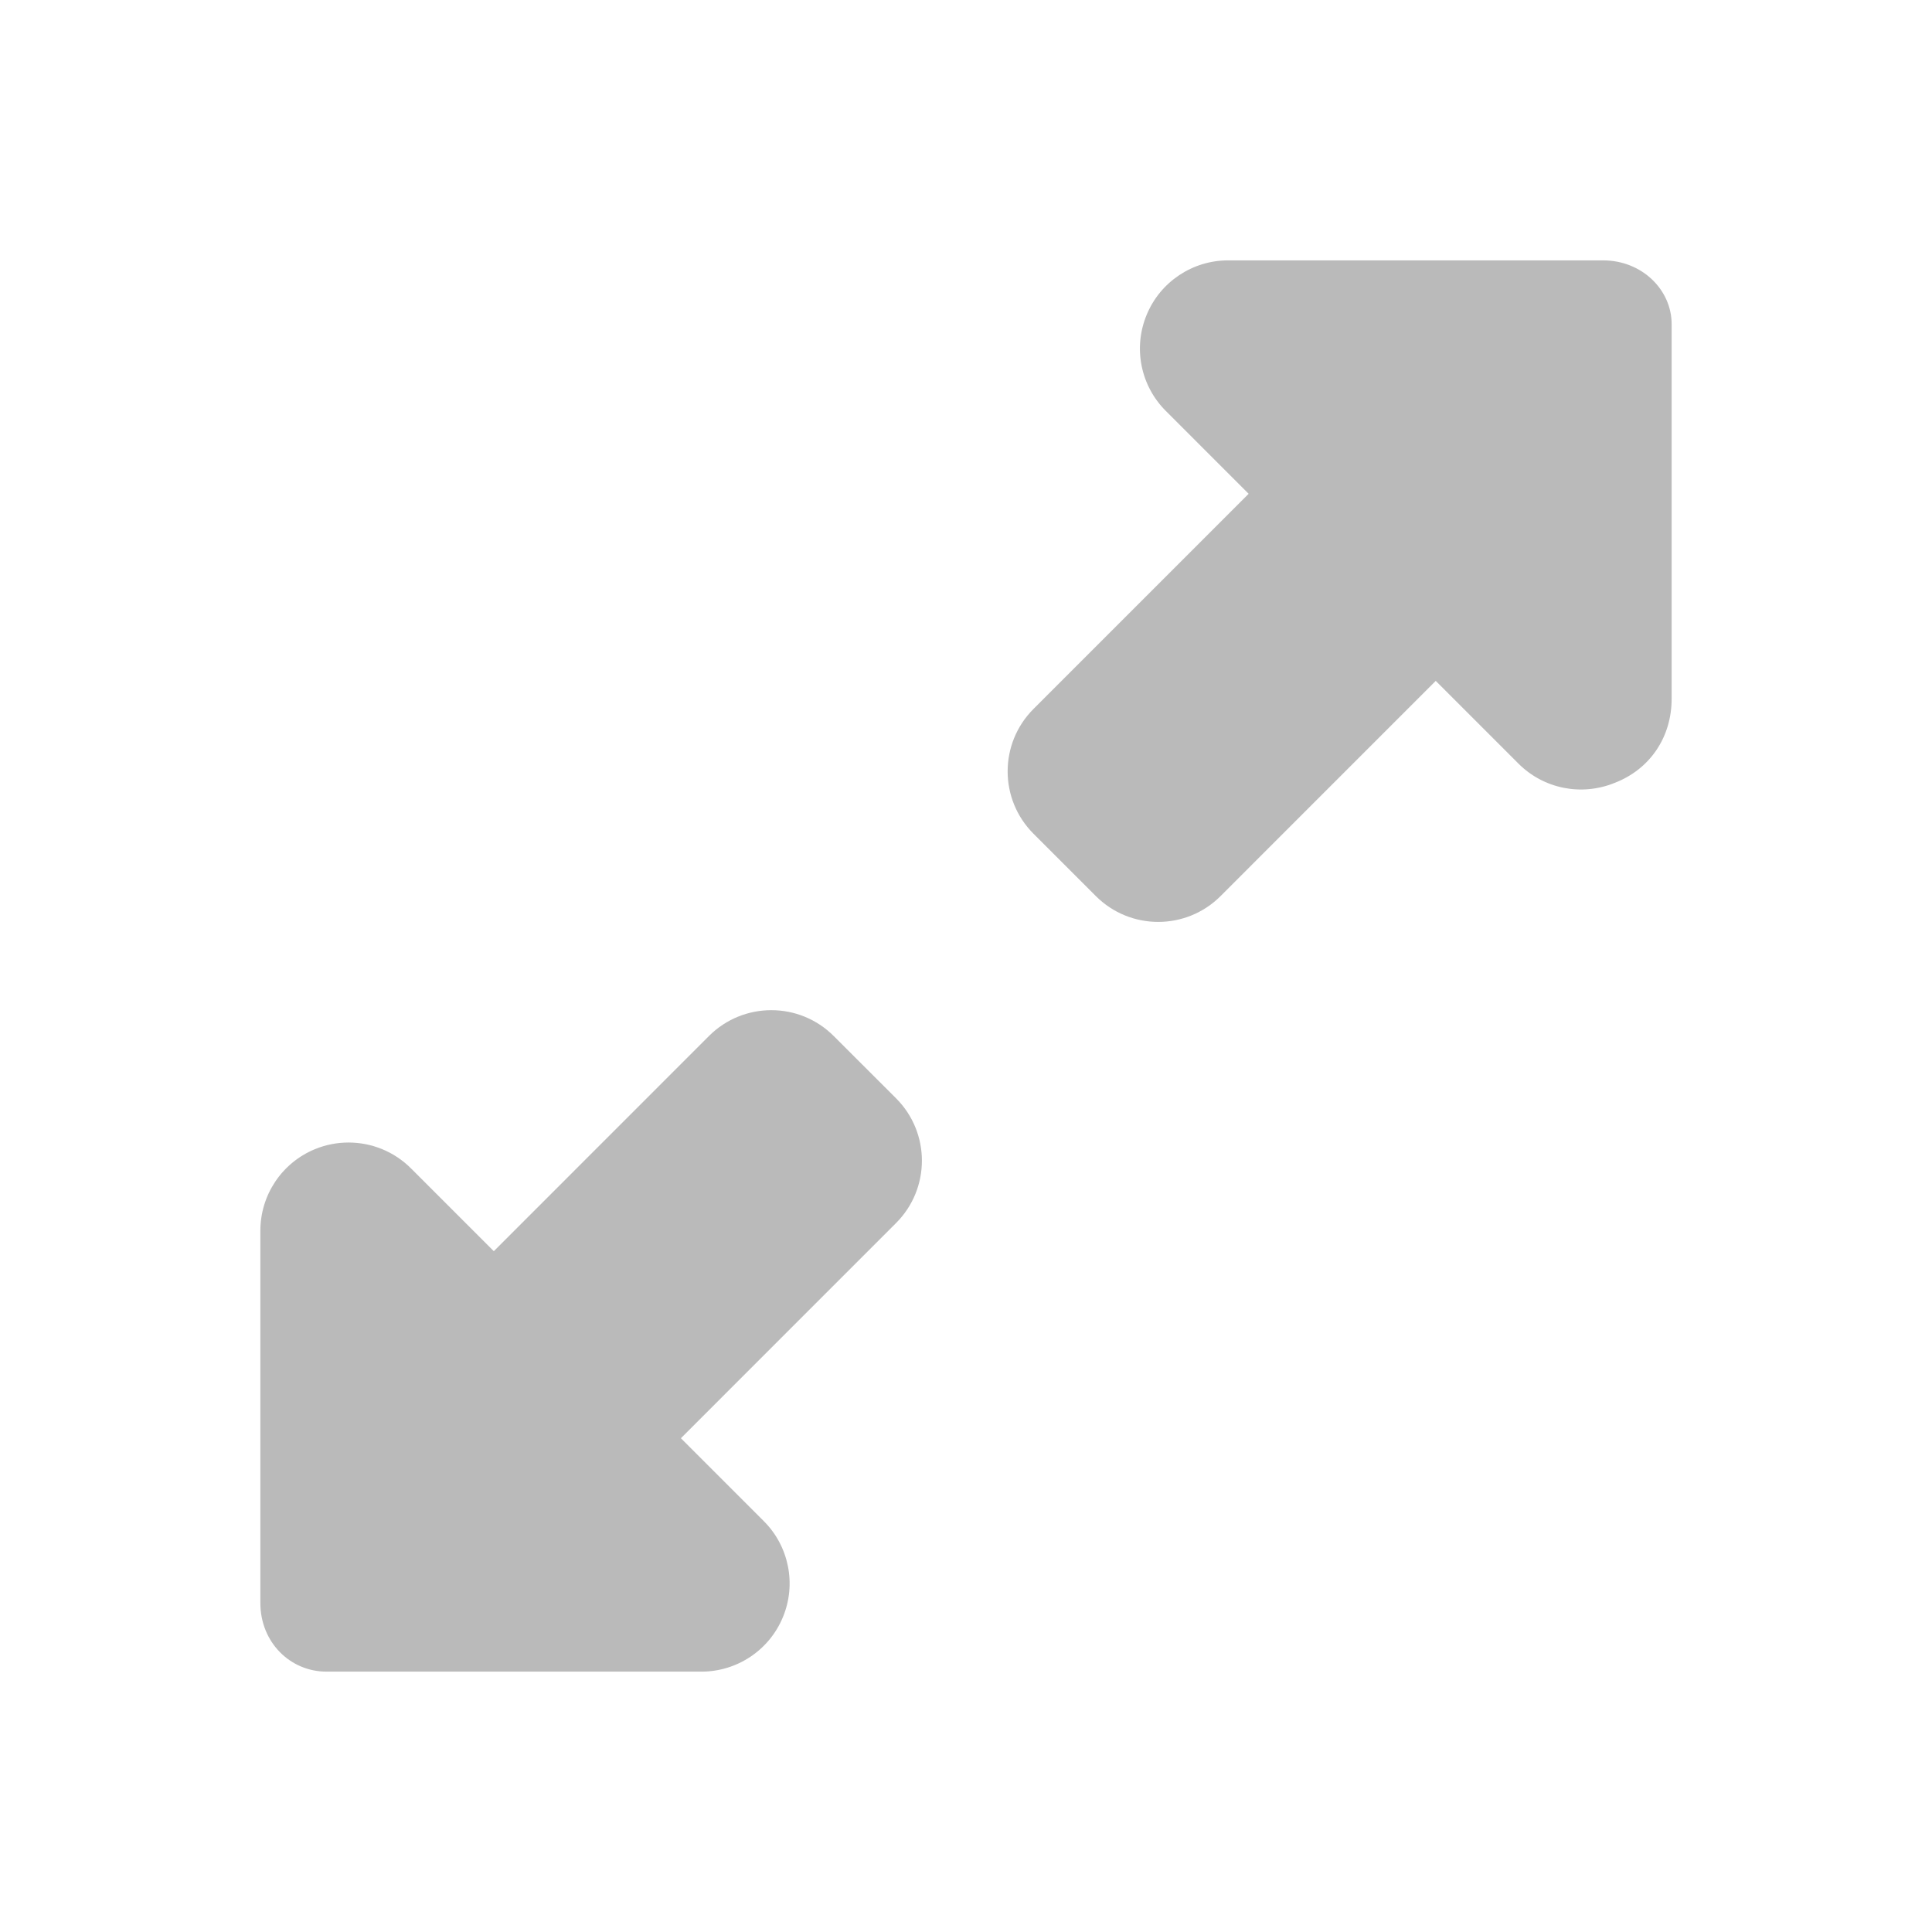 <svg width="512" height="512" viewBox="0 0 512 512" fill="none" xmlns="http://www.w3.org/2000/svg">
<path d="M220.942 274.554C211.811 265.423 197.012 265.423 187.881 274.552L130.862 331.58L108.905 309.622C104.431 305.148 98.452 302.78 92.374 302.78C89.361 302.78 86.327 303.356 83.427 304.555C74.683 308.173 69 316.695 69 326.148V424.834C69.008 435.184 76.86 443 86.538 443H185.88C195.332 443 203.871 437.305 207.472 428.573C211.102 419.83 209.093 409.786 202.404 403.102L180.447 381.144L237.466 324.116C246.597 314.993 246.597 300.193 237.468 291.062L220.942 274.554ZM424.812 69H325.47C316.018 69 307.479 74.695 303.878 83.427C300.248 92.171 302.257 102.214 308.946 108.898L330.903 130.856L273.884 187.884C264.753 197.015 264.753 211.814 273.884 220.945L290.407 237.468C299.537 246.599 314.336 246.599 323.467 237.468L380.486 180.44L402.444 202.398C409.132 209.075 419.149 211.047 427.915 207.465C437.302 203.845 443 195.298 443 185.218V85.874C443 76.845 435.184 69 424.812 69Z" fill="#BABABA"/>
</svg>
